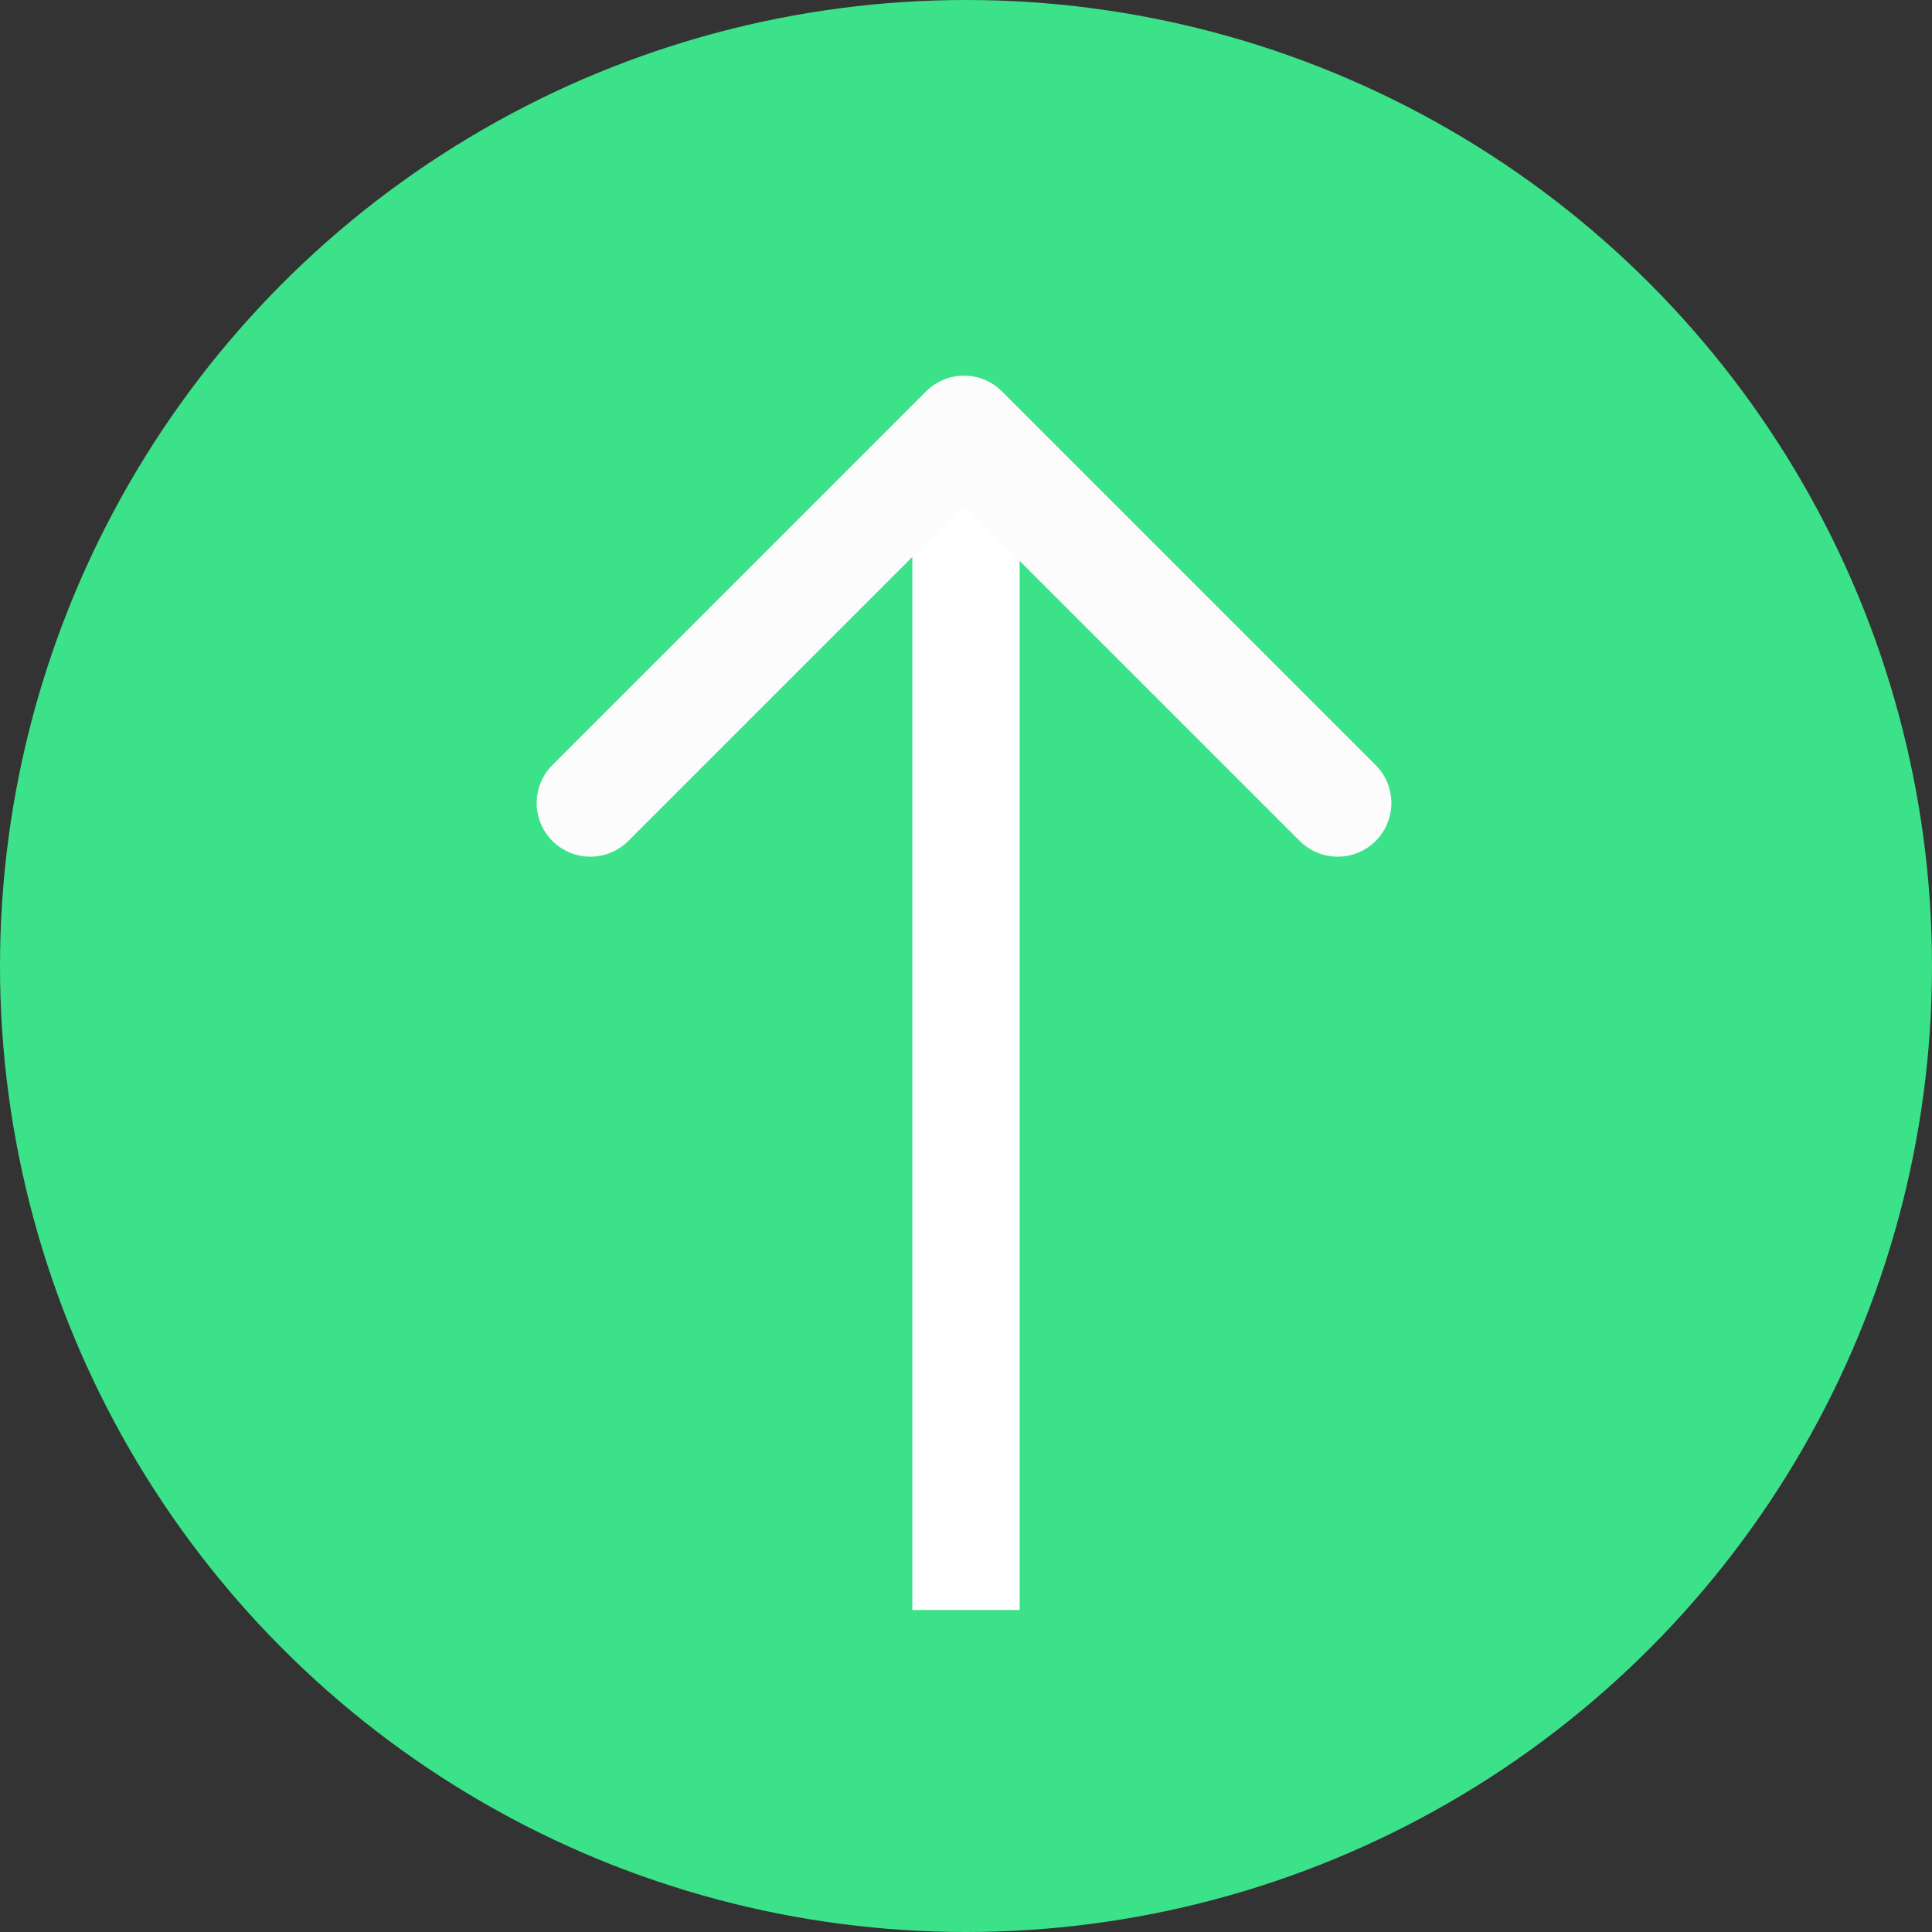 <svg width="36" height="36" viewBox="0 0 36 36" fill="none" xmlns="http://www.w3.org/2000/svg">
    <rect x="0" y="0" width="36" height="36" fill="#333333" stroke="none"/>
    <circle cx="18" cy="18" r="18" fill="#3CE289"/>
    <line x1="18" y1="30" x2="18" y2="9" stroke="white" stroke-width="2"/>
    <path d="M11 14.963L17.963 8L24.926 14.963" stroke="#FCFCFC" stroke-width="2" stroke-linecap="round" stroke-linejoin="round"/>
</svg>
